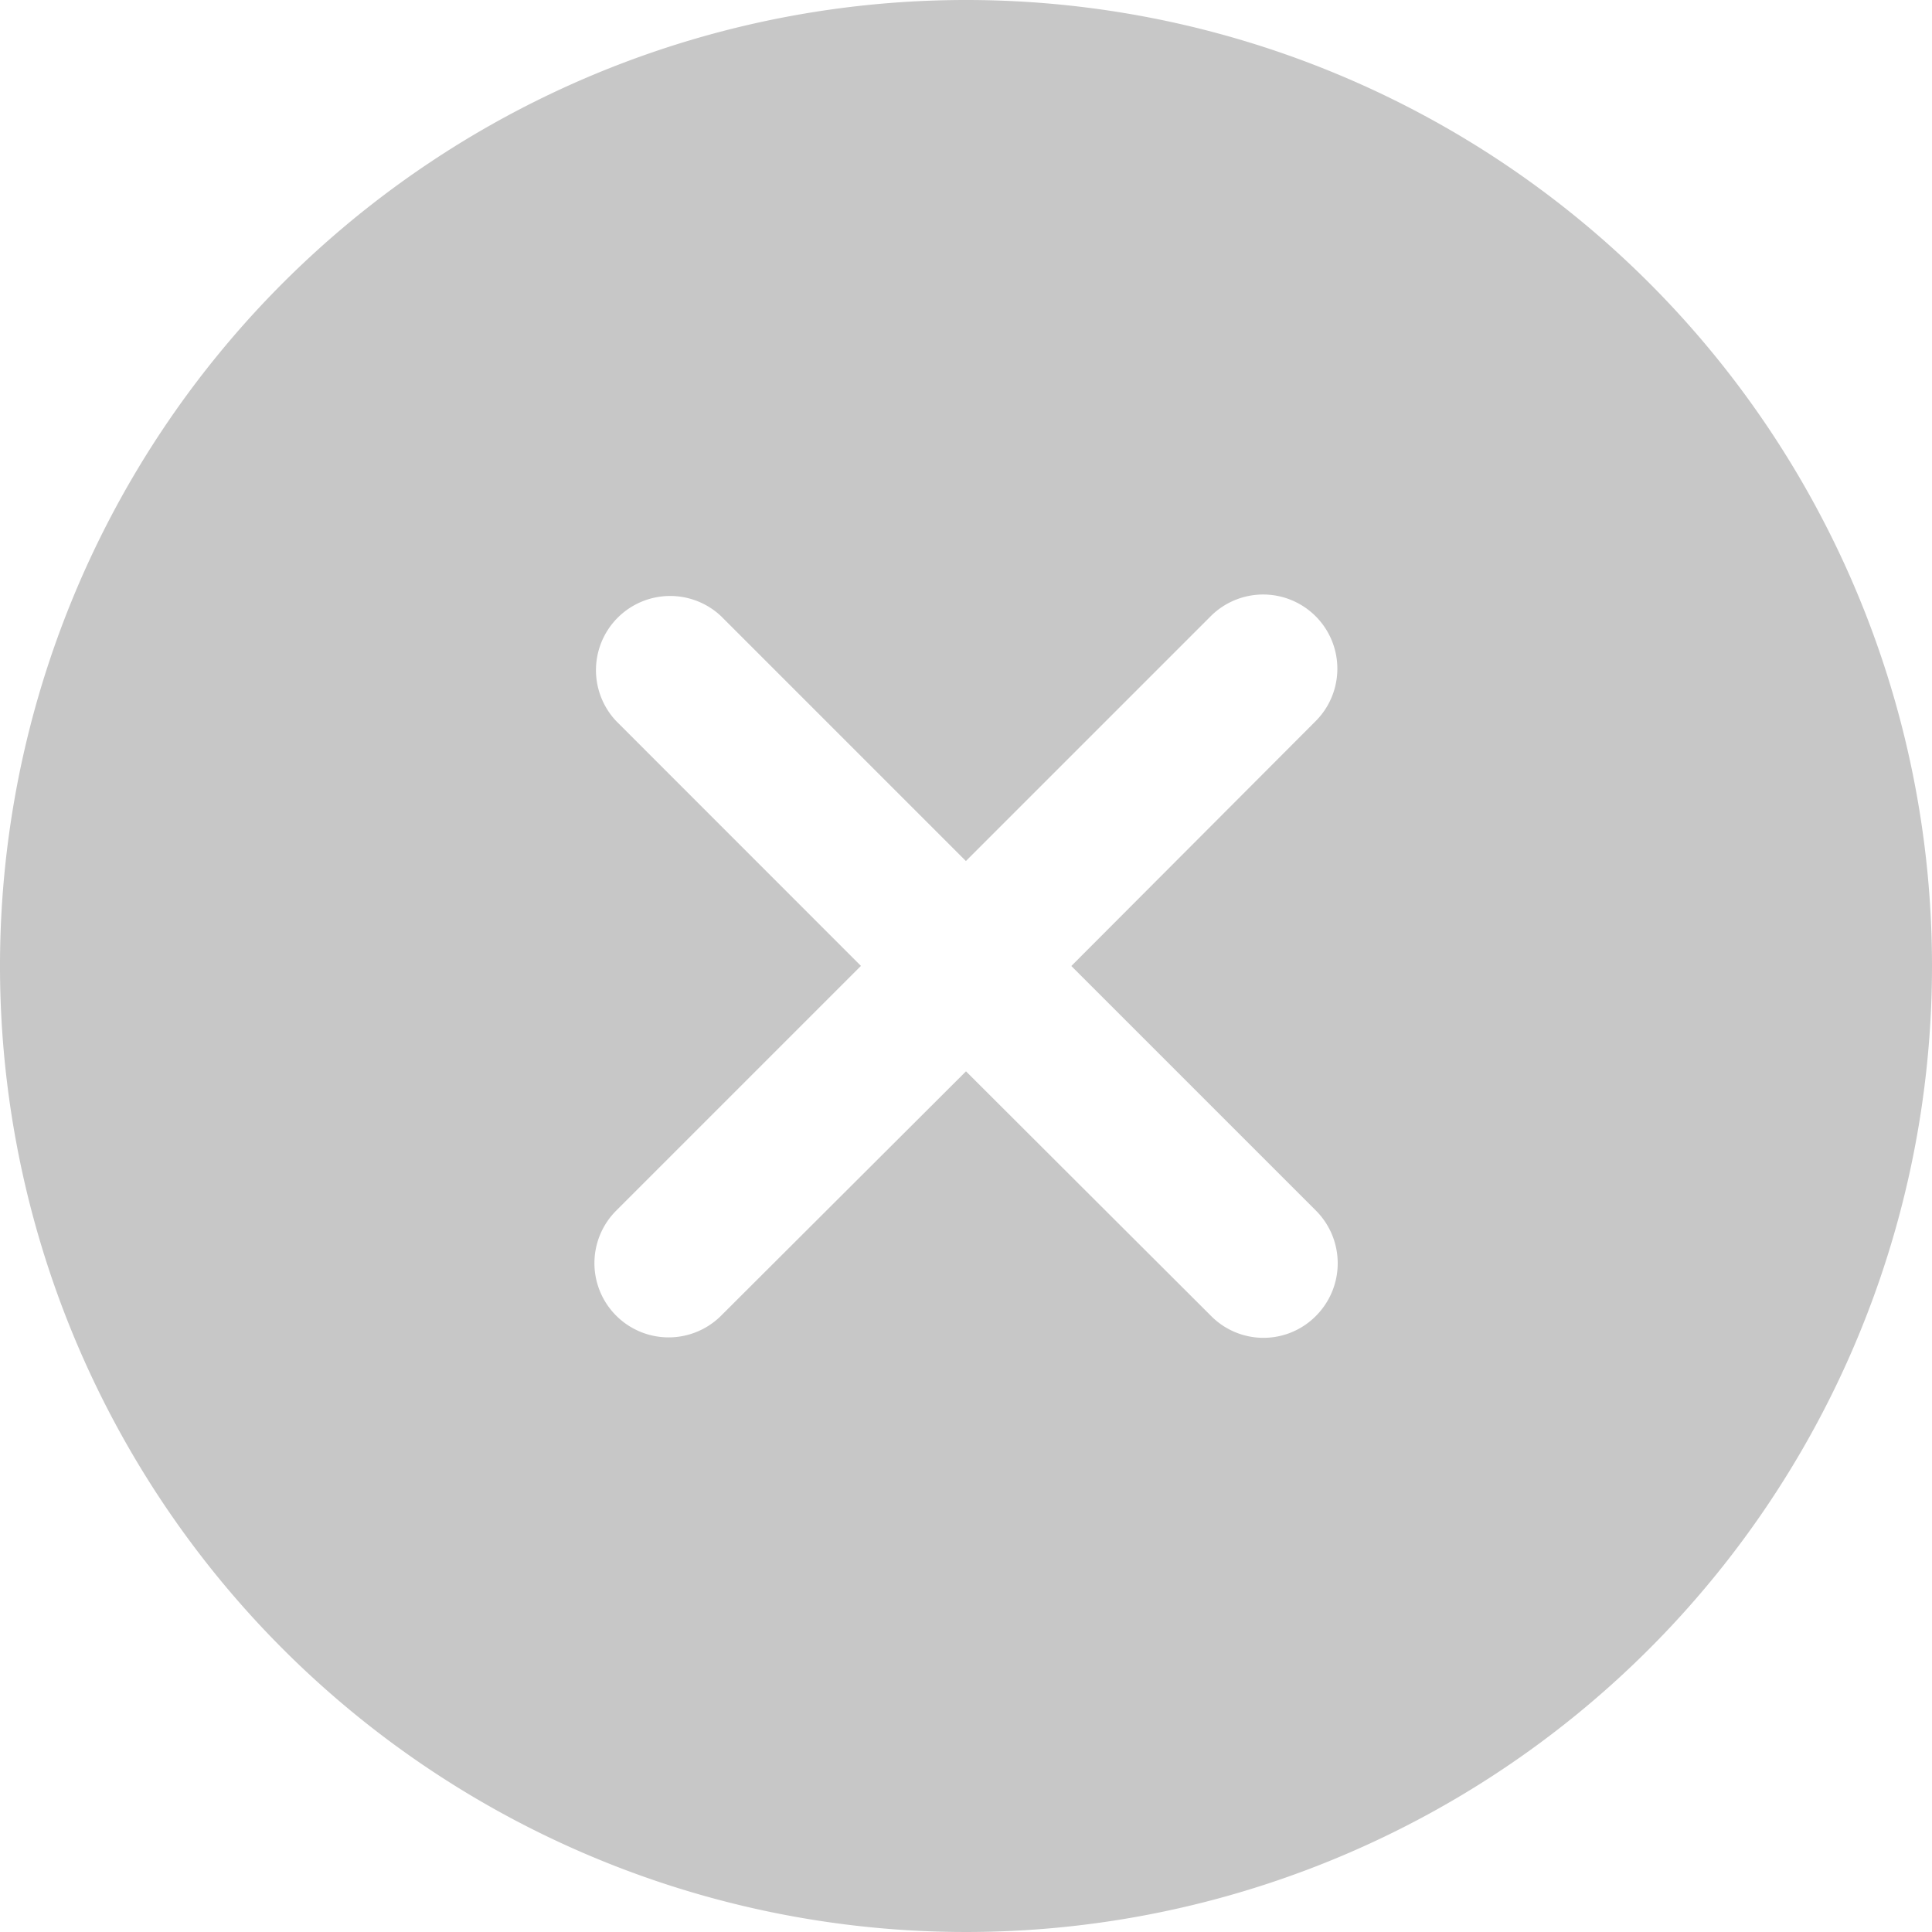 <svg xmlns="http://www.w3.org/2000/svg" width="20.964" height="20.964" viewBox="0 0 20.964 20.964">
  <path id="Icon_ionic-ios-close-circle" data-name="Icon ionic-ios-close-circle" d="M13.857,3.375A10.482,10.482,0,1,0,24.339,13.857,10.48,10.48,0,0,0,13.857,3.375Zm2.656,14.276L13.857,15,11.2,17.651a.805.805,0,1,1-1.139-1.139l2.656-2.656L10.062,11.2A.805.805,0,0,1,11.2,10.062l2.656,2.656,2.656-2.656A.805.805,0,0,1,17.651,11.2L15,13.857l2.656,2.656a.809.809,0,0,1,0,1.139A.8.8,0,0,1,16.513,17.651Z" transform="translate(-3.375 -3.375)" fill="#c7c7c7"/>
</svg>
